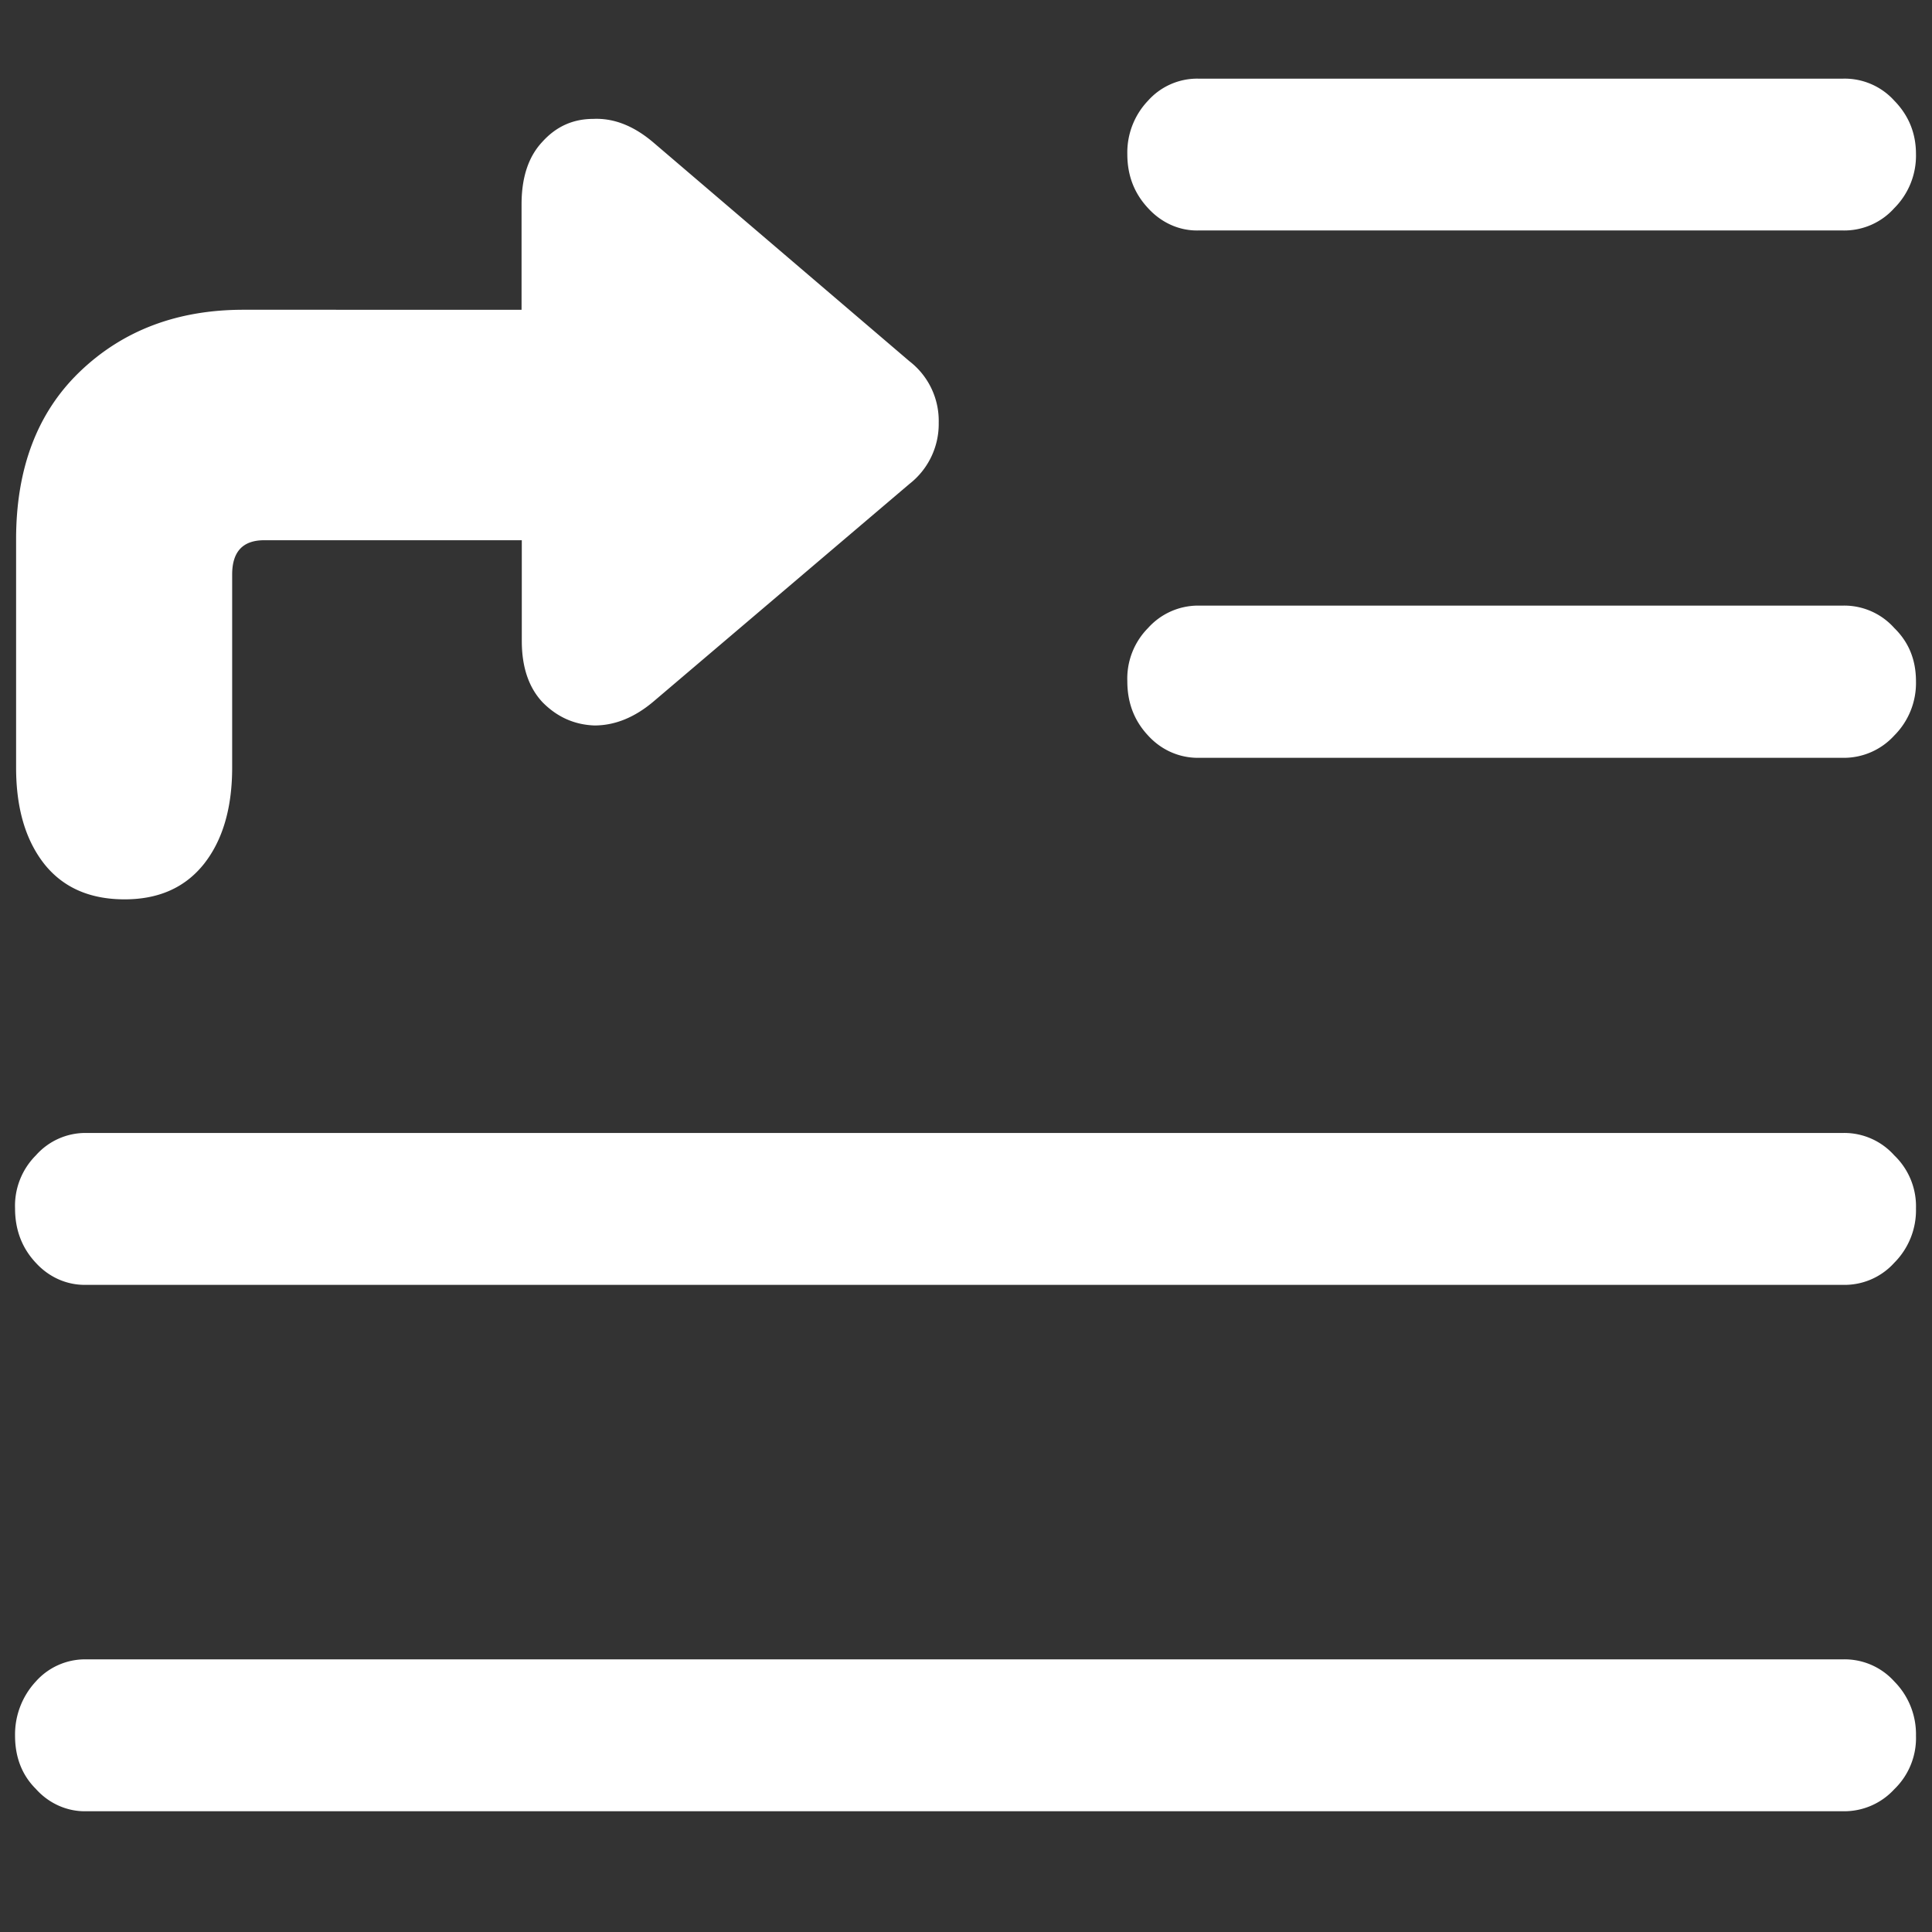 <svg xmlns="http://www.w3.org/2000/svg" width="24" height="24"><rect width="100%" height="100%" fill="#333333" stroke="none"/><path style="stroke:none;fill-rule:nonzero;fill:#fff;fill-opacity:1" d="M14.883 2.863h8.015a.833.833 0 0 0 .633-.277.922.922 0 0 0 .27-.672c0-.258-.09-.48-.27-.664a.83.83 0 0 0-.633-.273h-8.015a.819.819 0 0 0-.621.273.933.933 0 0 0-.258.664c0 .266.086.488.258.672.164.18.386.281.62.277Zm0 6.551h8.015a.847.847 0 0 0 .633-.277.922.922 0 0 0 .27-.672c0-.27-.09-.488-.27-.664a.833.833 0 0 0-.633-.278h-8.015a.836.836 0 0 0-.621.278.892.892 0 0 0-.258.66c0 .27.086.492.258.676.164.18.386.277.62.277ZM1.066 15.961h21.832a.83.83 0 0 0 .633-.274.925.925 0 0 0 .27-.675.877.877 0 0 0-.27-.66.833.833 0 0 0-.633-.278H1.066a.822.822 0 0 0-.62.278.886.886 0 0 0-.259.66c0 .265.086.492.258.675.164.18.387.278.621.274Zm0 6.539h21.832a.843.843 0 0 0 .633-.273.884.884 0 0 0 .27-.665.931.931 0 0 0-.27-.675.83.83 0 0 0-.633-.274H1.066a.819.819 0 0 0-.62.274.967.967 0 0 0-.259.675c0 .266.086.489.258.66.16.18.387.282.621.278ZM.2 9.535c0 .504.117.902.352 1.2.234.292.566.437.996.437.422 0 .75-.145.984-.438.235-.296.352-.699.352-1.199V7.137c0-.285.133-.426.398-.426h3.2v1.25c0 .324.085.578.257.762.18.183.395.28.645.289.258 0 .504-.102.738-.301l3.176-2.7a.944.944 0 0 0 .363-.761.934.934 0 0 0-.363-.762L8.12 1.773c-.242-.207-.492-.308-.75-.296-.25 0-.46.093-.633.285-.172.183-.258.441-.258.777v1.309H3.023c-.82 0-1.496.257-2.027.765C.465 5.121.2 5.816.2 6.7Zm0 0"/></svg>